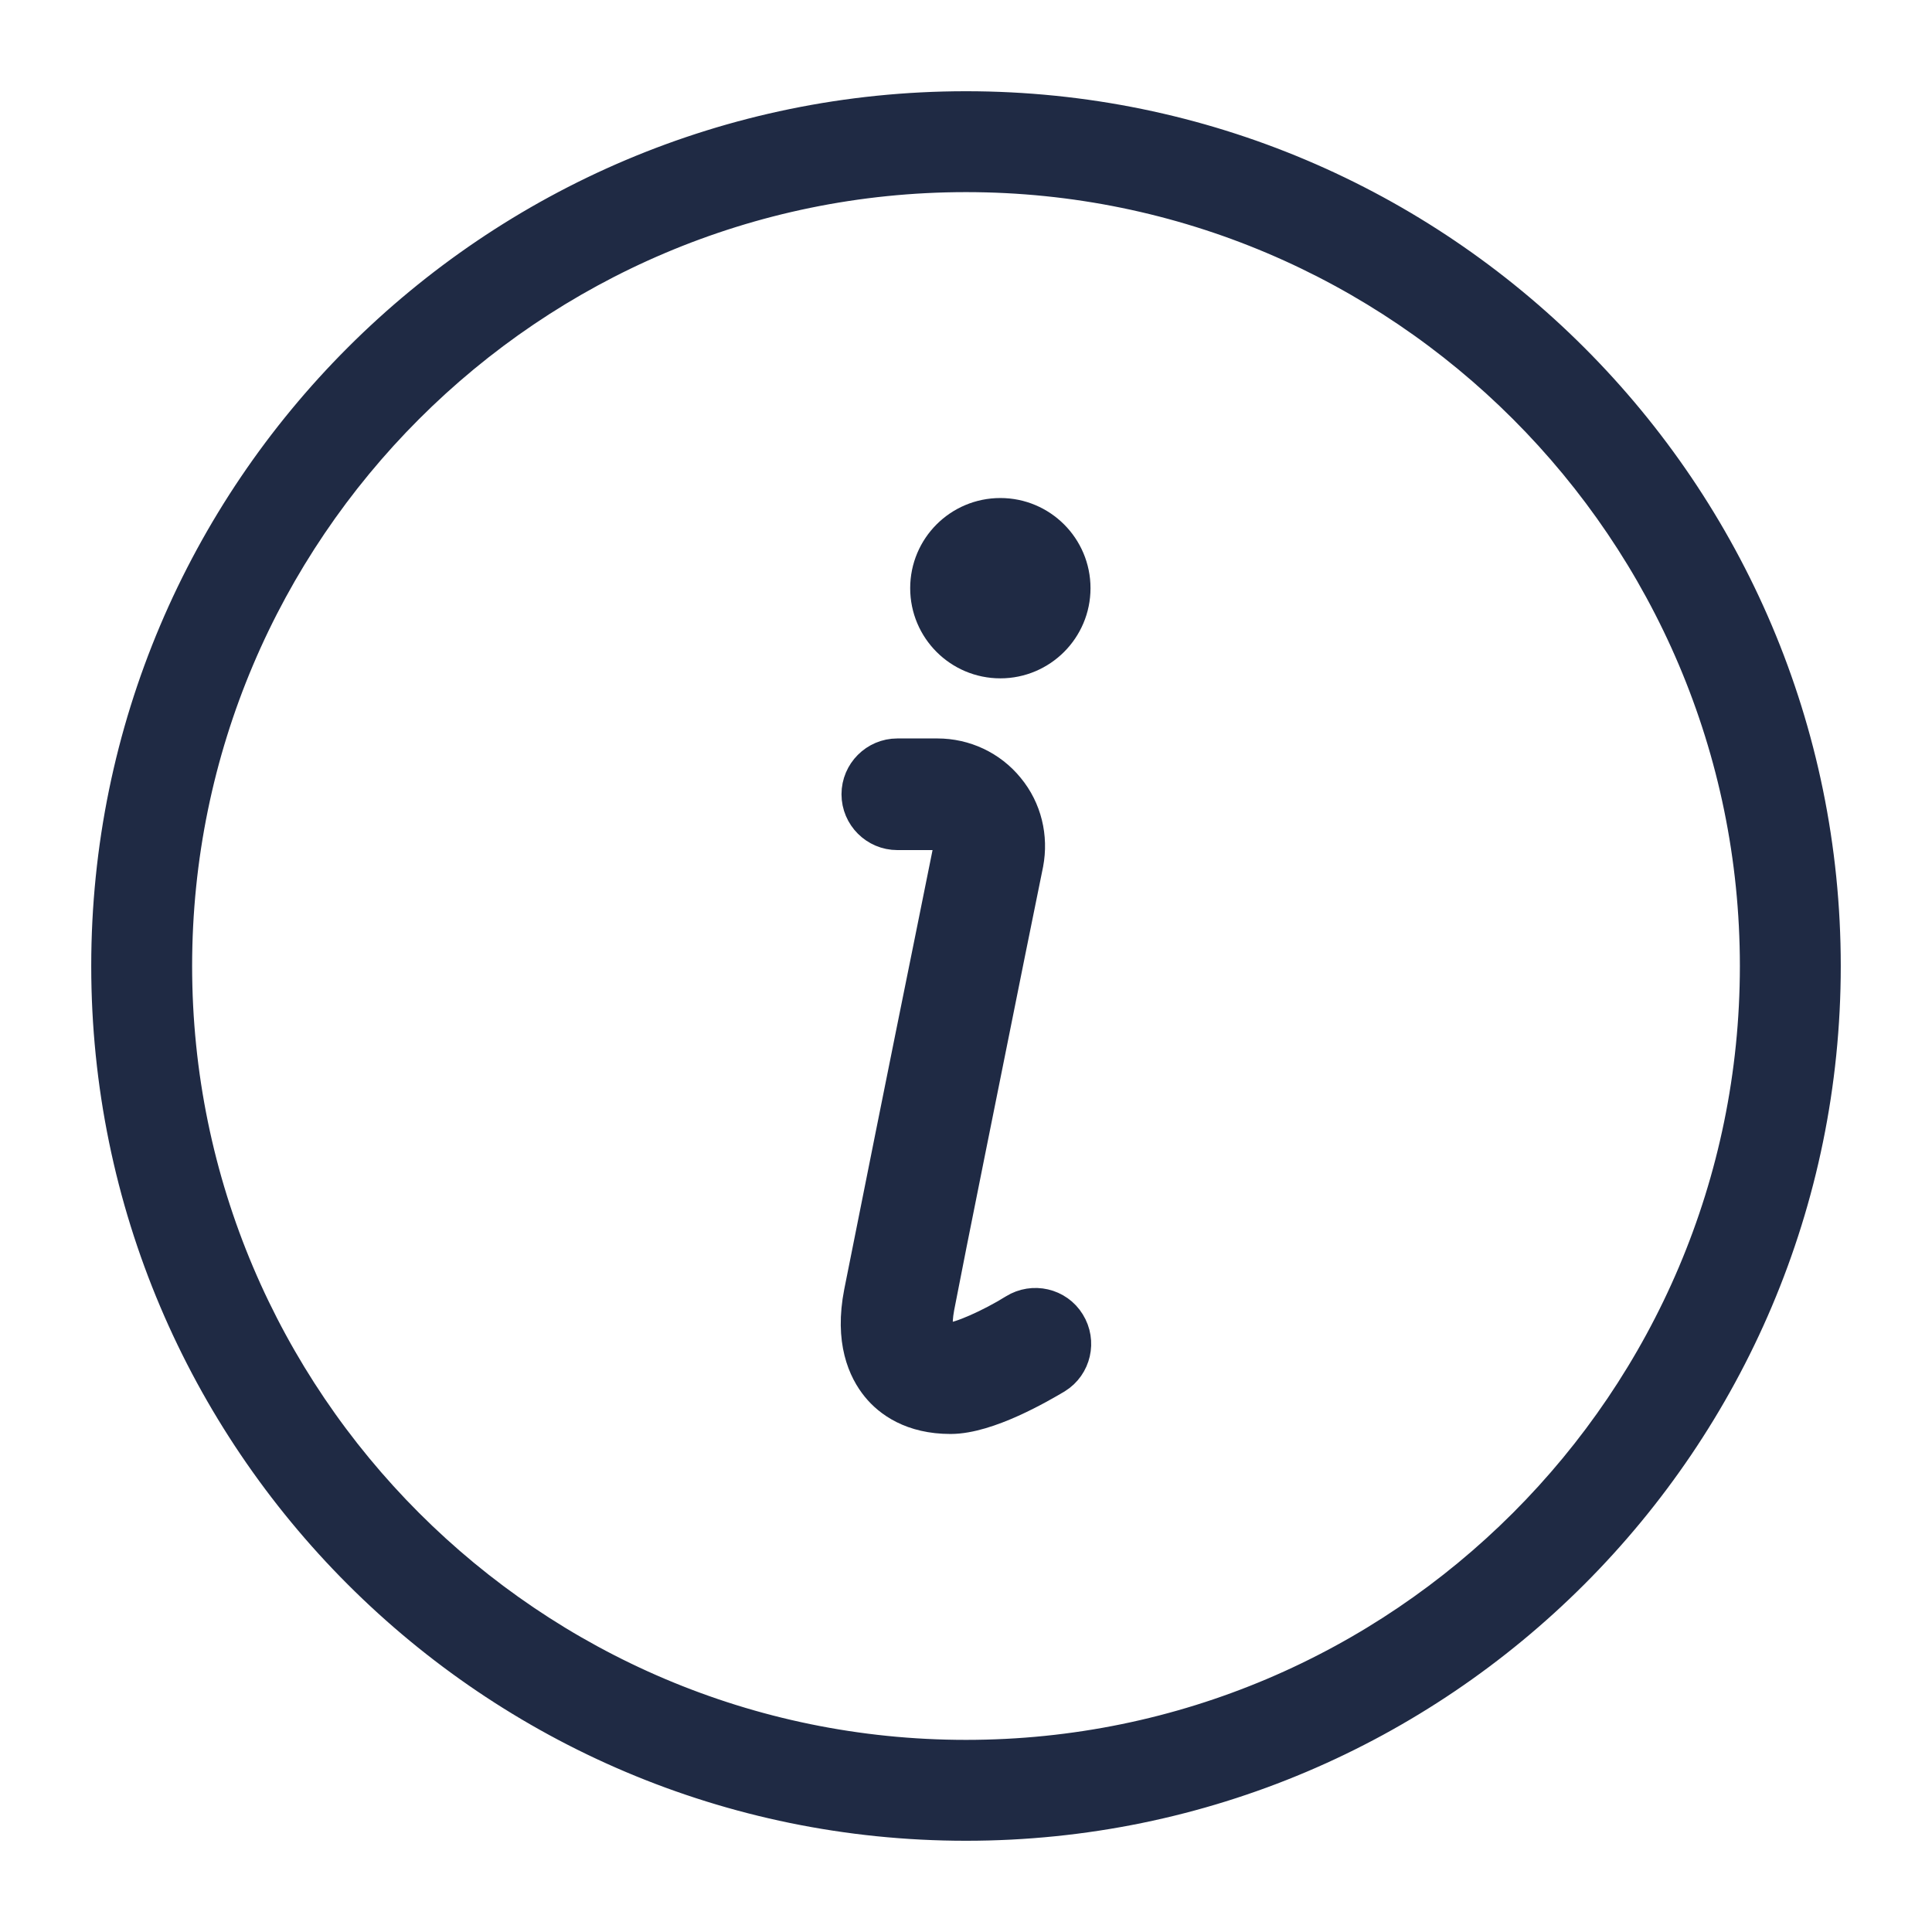 <svg viewBox="0 0 18 18" fill="none" xmlns="http://www.w3.org/2000/svg">
<path d="M9 17C4.587 17 1 13.413 1 9C1 4.587 4.587 1 9 1C13.413 1 17 4.587 17 9C17 13.413 13.413 17 9 17ZM9 1.64C4.942 1.64 1.64 4.942 1.64 9C1.64 13.058 4.942 16.36 9 16.36C13.058 16.36 16.36 13.058 16.36 9C16.36 4.942 13.058 1.64 9 1.64Z" fill="#1F2A44" stroke="#1F2A44" stroke-width="0.3"/>
<path d="M8.856 13.16C8.51 13.16 8.315 13.013 8.213 12.888C8.098 12.747 7.976 12.488 8.062 12.05C8.178 11.467 8.491 9.902 8.725 8.75L8.894 7.912C8.907 7.848 8.878 7.803 8.862 7.781C8.84 7.755 8.802 7.72 8.734 7.72H8.36C8.184 7.72 8.04 7.576 8.04 7.4C8.04 7.224 8.184 7.08 8.36 7.08H8.734C8.974 7.08 9.202 7.186 9.355 7.374C9.509 7.56 9.566 7.803 9.522 8.037L9.352 8.875C9.122 10.024 8.805 11.586 8.693 12.171C8.661 12.344 8.68 12.443 8.709 12.479C8.738 12.514 8.824 12.52 8.859 12.52C8.952 12.52 9.246 12.392 9.477 12.248C9.627 12.155 9.826 12.2 9.918 12.351C10.011 12.501 9.966 12.699 9.816 12.792C9.669 12.879 9.189 13.16 8.856 13.16Z" fill="#1F2A44" stroke="#1F2A44" stroke-width="0.4"/>
<path d="M9.32 6.12C9.673 6.12 9.96 5.833 9.96 5.48C9.96 5.126 9.673 4.84 9.32 4.84C8.966 4.84 8.68 5.126 8.68 5.48C8.68 5.833 8.966 6.12 9.32 6.12Z" fill="#1F2A44" stroke="#1F2A44" stroke-width="0.4"/>
</svg>
